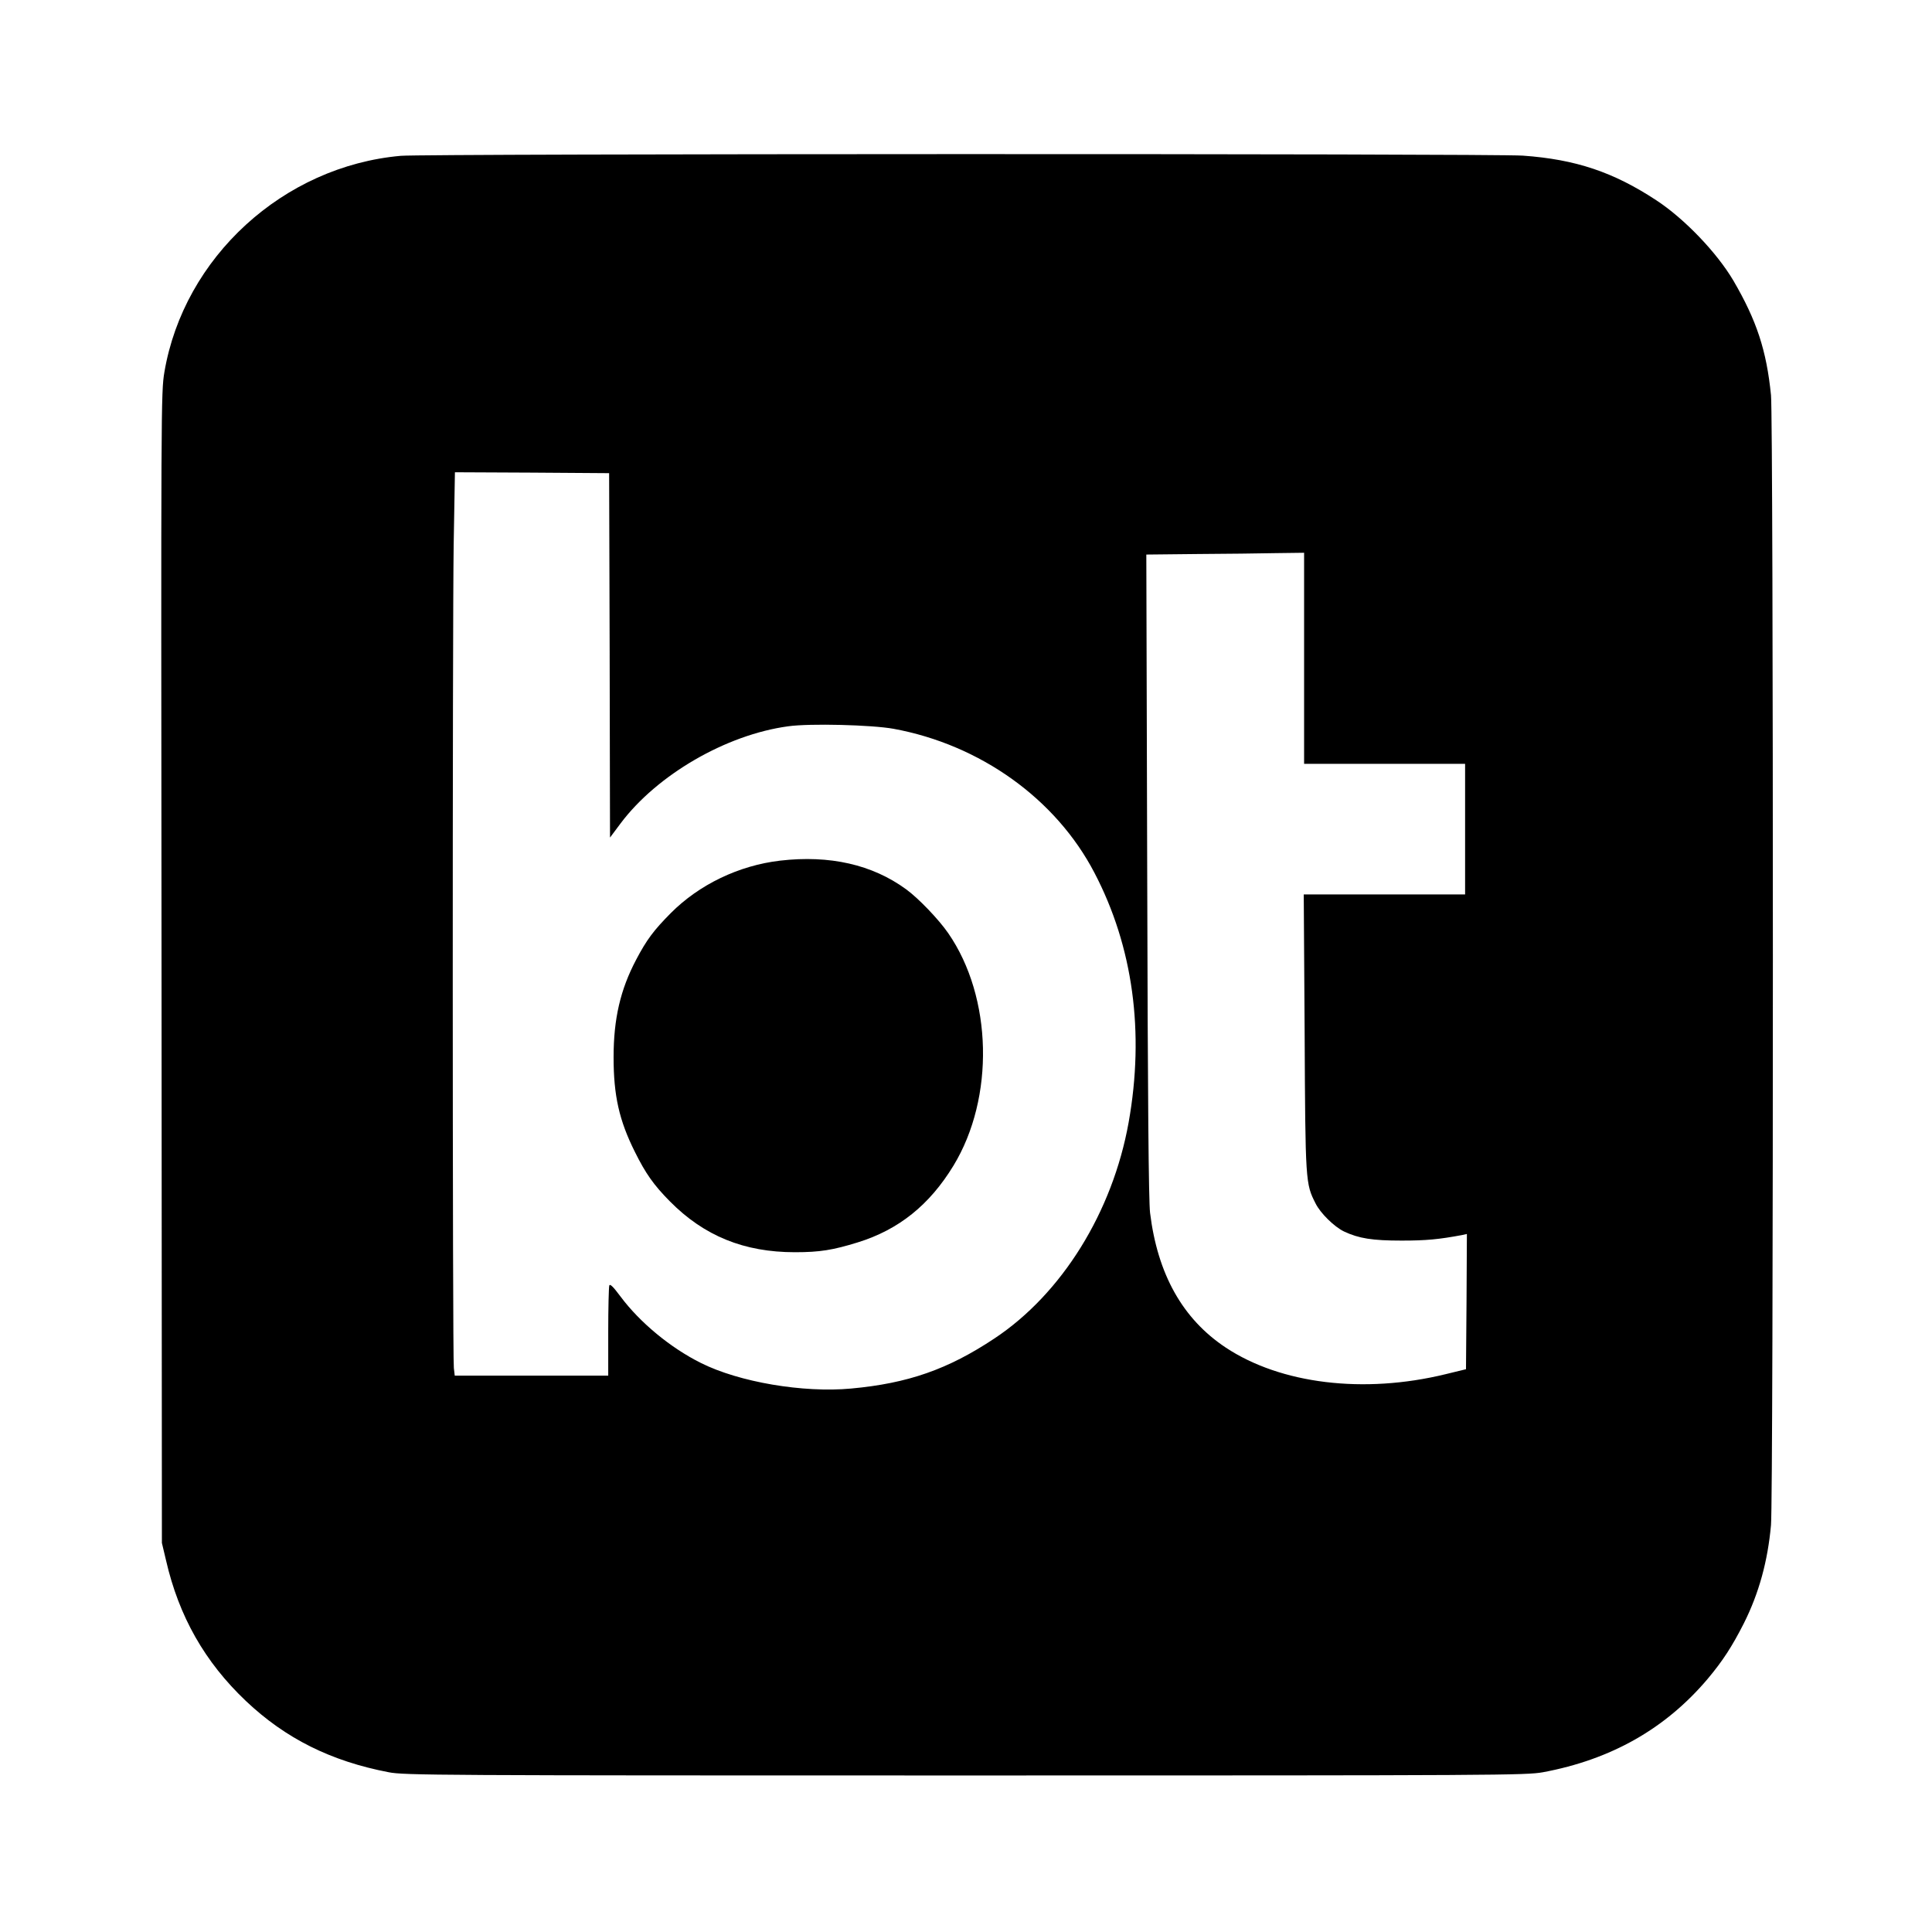<?xml version="1.0" standalone="no"?>
<!DOCTYPE svg PUBLIC "-//W3C//DTD SVG 20010904//EN"
 "http://www.w3.org/TR/2001/REC-SVG-20010904/DTD/svg10.dtd">
<svg version="1.0" xmlns="http://www.w3.org/2000/svg"
 width="1080pt" height="1080pt" viewBox="0 0 1080 1080"
 preserveAspectRatio="xMidYMid meet">

<g transform="translate(0,1080) scale(0.1,-0.1)"
fill="#000000" stroke="none">
<path d="M2241 9929 c-657 -58 -1213 -567 -1322 -1209 -19 -113 -19 -181 -16
-3330 l2 -3215 23 -97 c72 -314 217 -569 447 -787 222 -210 475 -336 798 -398
87 -17 263 -18 3222 -18 2997 0 3134 1 3230 18 381 71 685 243 921 522 84 100
137 182 202 310 85 169 134 349 152 550 14 167 14 6174 0 6316 -25 250 -80
417 -210 640 -92 156 -273 346 -432 450 -239 157 -450 228 -745 249 -170 12
-6134 11 -6272 -1z m1167 -2792 l2 -1019 59 79 c204 272 590 496 937 543 121
17 468 8 589 -14 485 -89 908 -392 1123 -805 216 -413 281 -892 191 -1396 -90
-501 -373 -957 -750 -1207 -260 -173 -484 -251 -801 -280 -268 -25 -627 36
-840 143 -169 84 -341 226 -449 371 -41 55 -59 73 -63 62 -3 -9 -6 -126 -6
-260 l0 -244 -429 0 -429 0 -5 43 c-8 66 -8 4142 -1 4600 l7 407 431 -2 431
-3 3 -1018z m3882 -17 l0 -590 450 0 450 0 0 -365 0 -365 -451 0 -451 0 5
-772 c4 -838 5 -845 61 -955 27 -55 105 -131 159 -157 83 -39 158 -51 322 -51
139 0 209 7 338 31 l27 6 -2 -378 -3 -378 -115 -28 c-456 -111 -920 -55 -1228
149 -241 160 -381 410 -423 753 -8 67 -13 621 -16 1887 l-5 1793 284 3 c156 1
354 3 441 5 l157 2 0 -590z"/>
<path d="M4361 5989 c-231 -27 -453 -134 -612 -294 -95 -96 -134 -148 -193
-260 -88 -167 -126 -330 -126 -545 0 -214 31 -353 119 -529 60 -121 105 -185
196 -277 191 -193 414 -284 699 -284 139 0 212 12 351 55 229 71 401 209 535
429 231 380 218 941 -29 1299 -53 77 -167 196 -236 246 -189 138 -427 192
-704 160z"/>
</g>
</svg>
